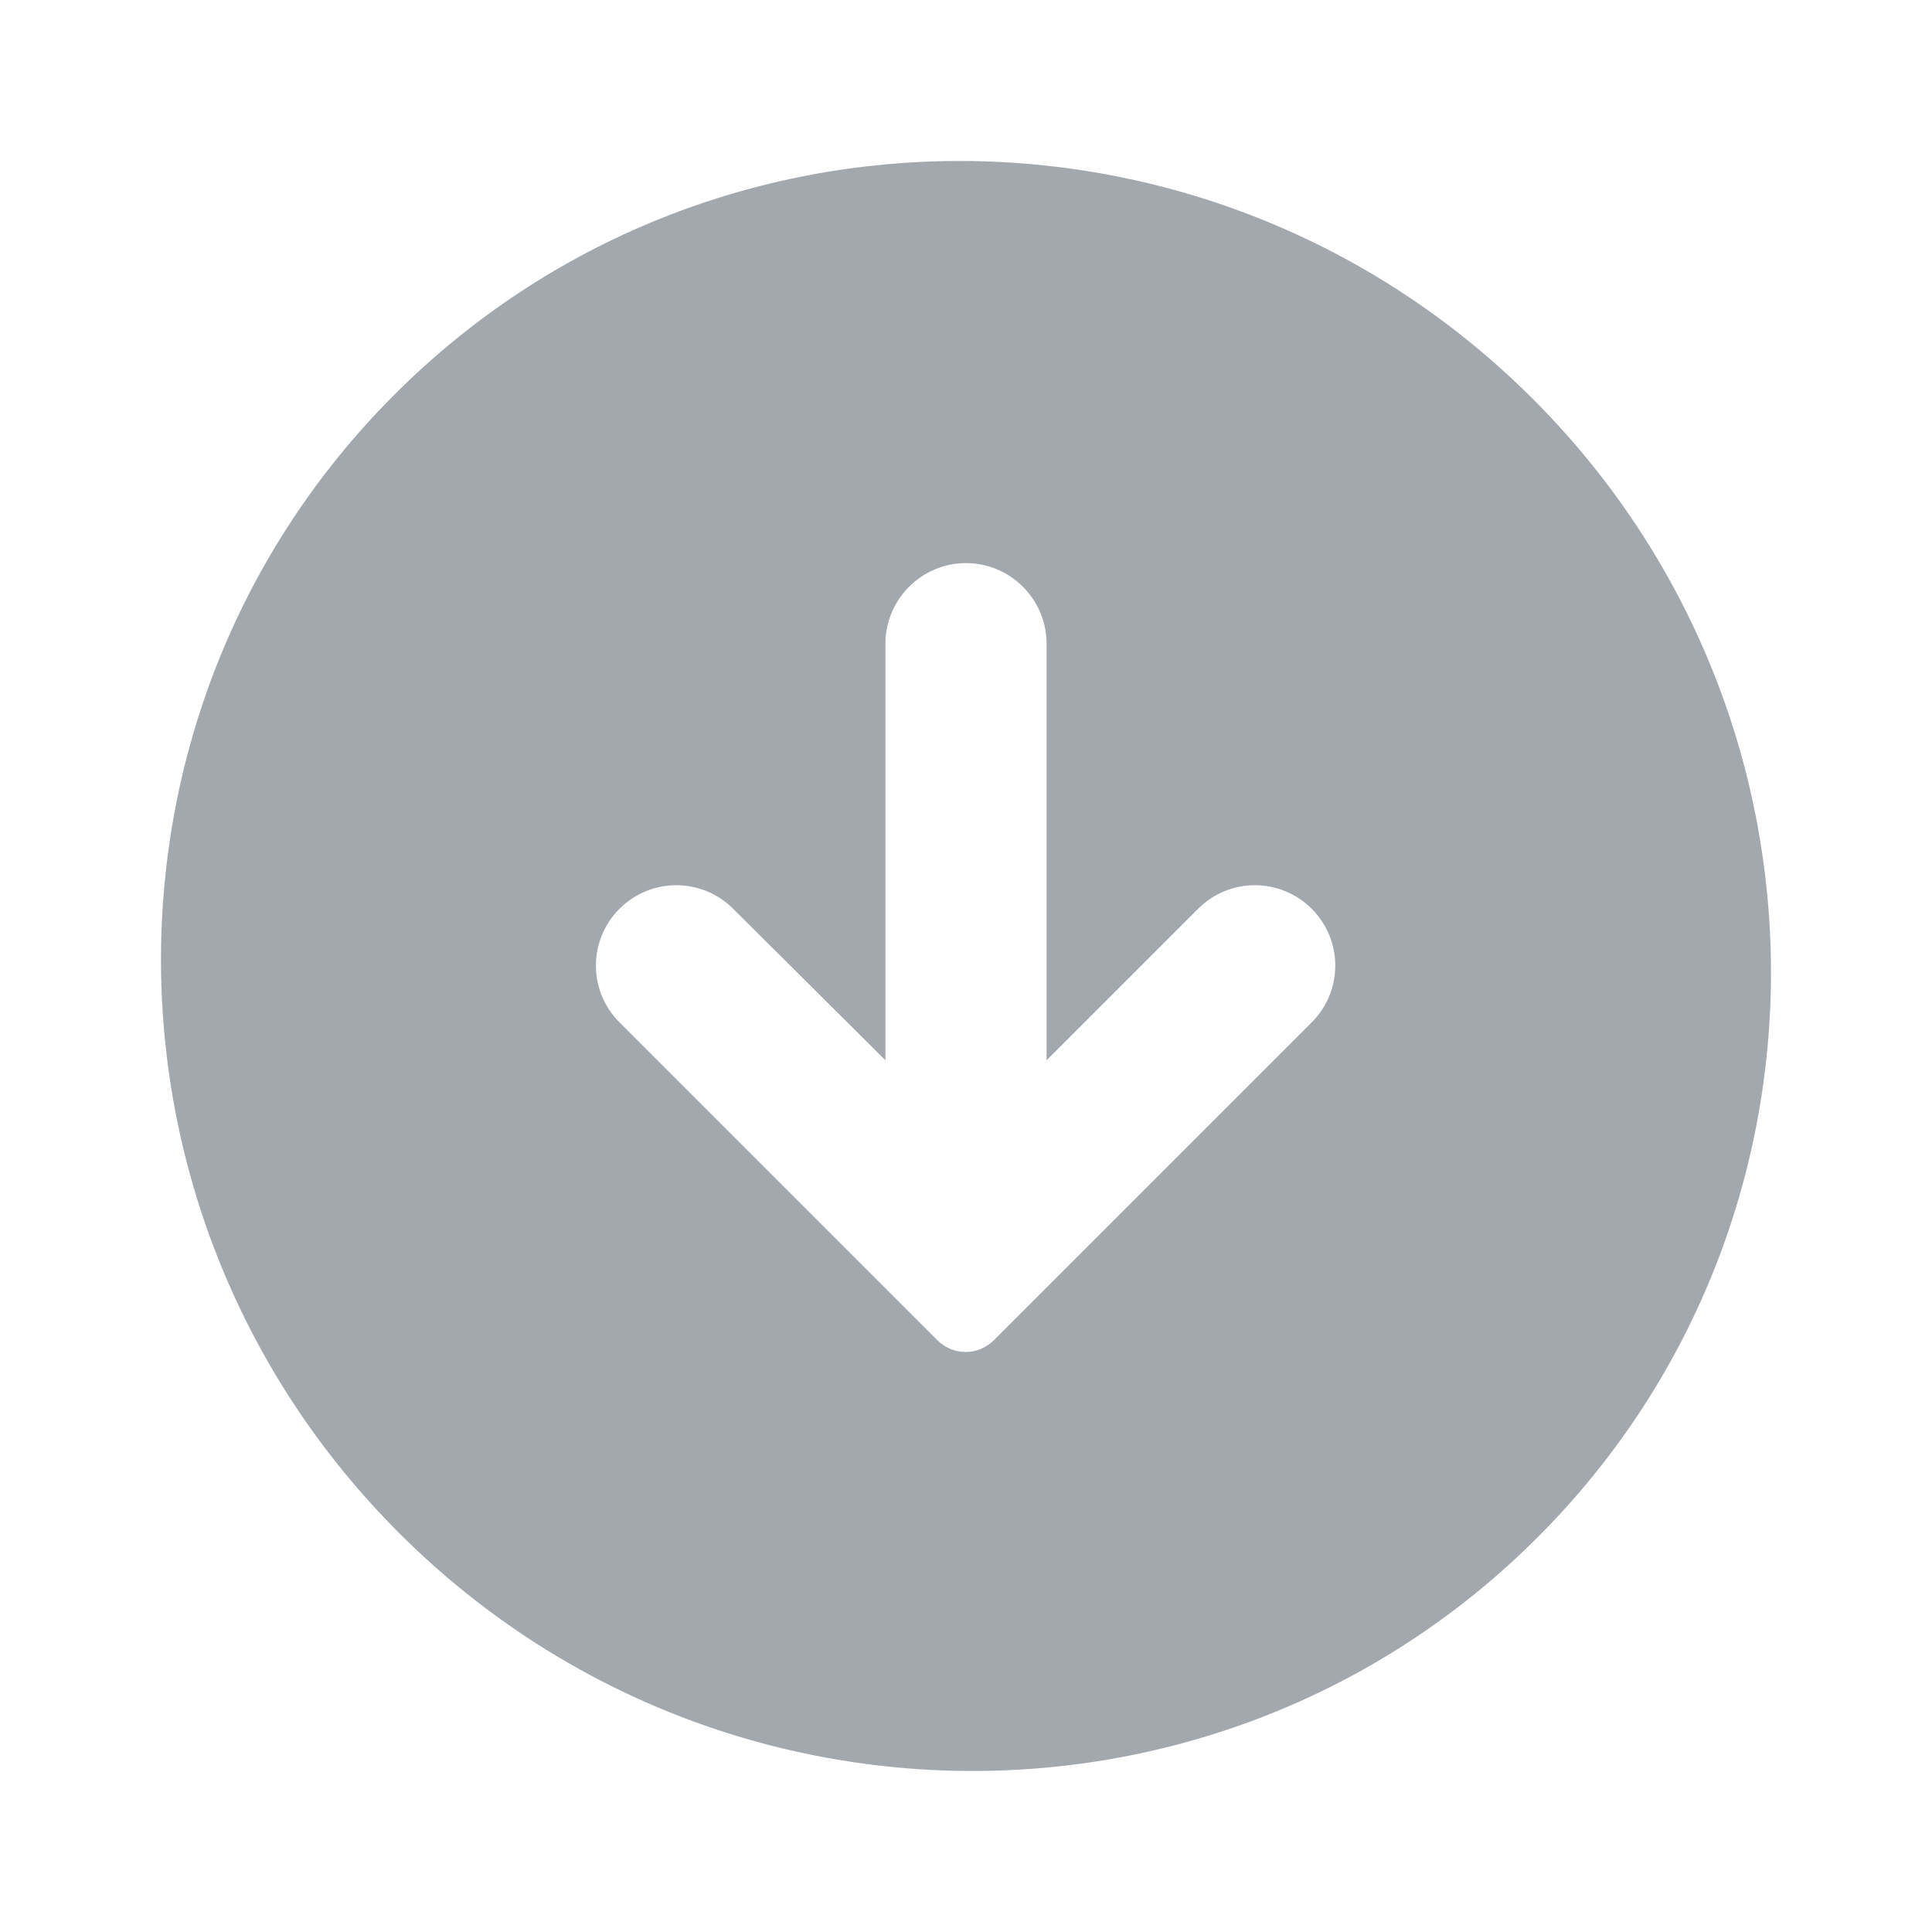 <svg viewBox="0 0 24 24" fill="none" xmlns="http://www.w3.org/2000/svg">
    <path fill-rule="evenodd" clip-rule="evenodd"
          d="M4.901 4.901C8.79 1.011 15.122 1.036 19.043 4.957C22.963 8.878 22.989 15.21 19.099 19.099C15.21 22.989 8.878 22.963 4.957 19.043C1.036 15.122 1.011 8.79 4.901 4.901ZM10.999 7.996L10.999 13.171L9.107 11.289C8.717 10.899 8.086 10.899 7.696 11.289C7.305 11.68 7.305 12.31 7.696 12.701L11.64 16.645C11.84 16.845 12.15 16.845 12.35 16.645L16.294 12.701C16.685 12.31 16.685 11.68 16.294 11.289C15.904 10.899 15.273 10.899 14.883 11.289L13.001 13.171V7.996C13.001 7.445 12.551 6.995 12 6.995C11.449 6.995 10.999 7.445 10.999 7.996Z"
          fill="#A3A8AF"/>
</svg>
